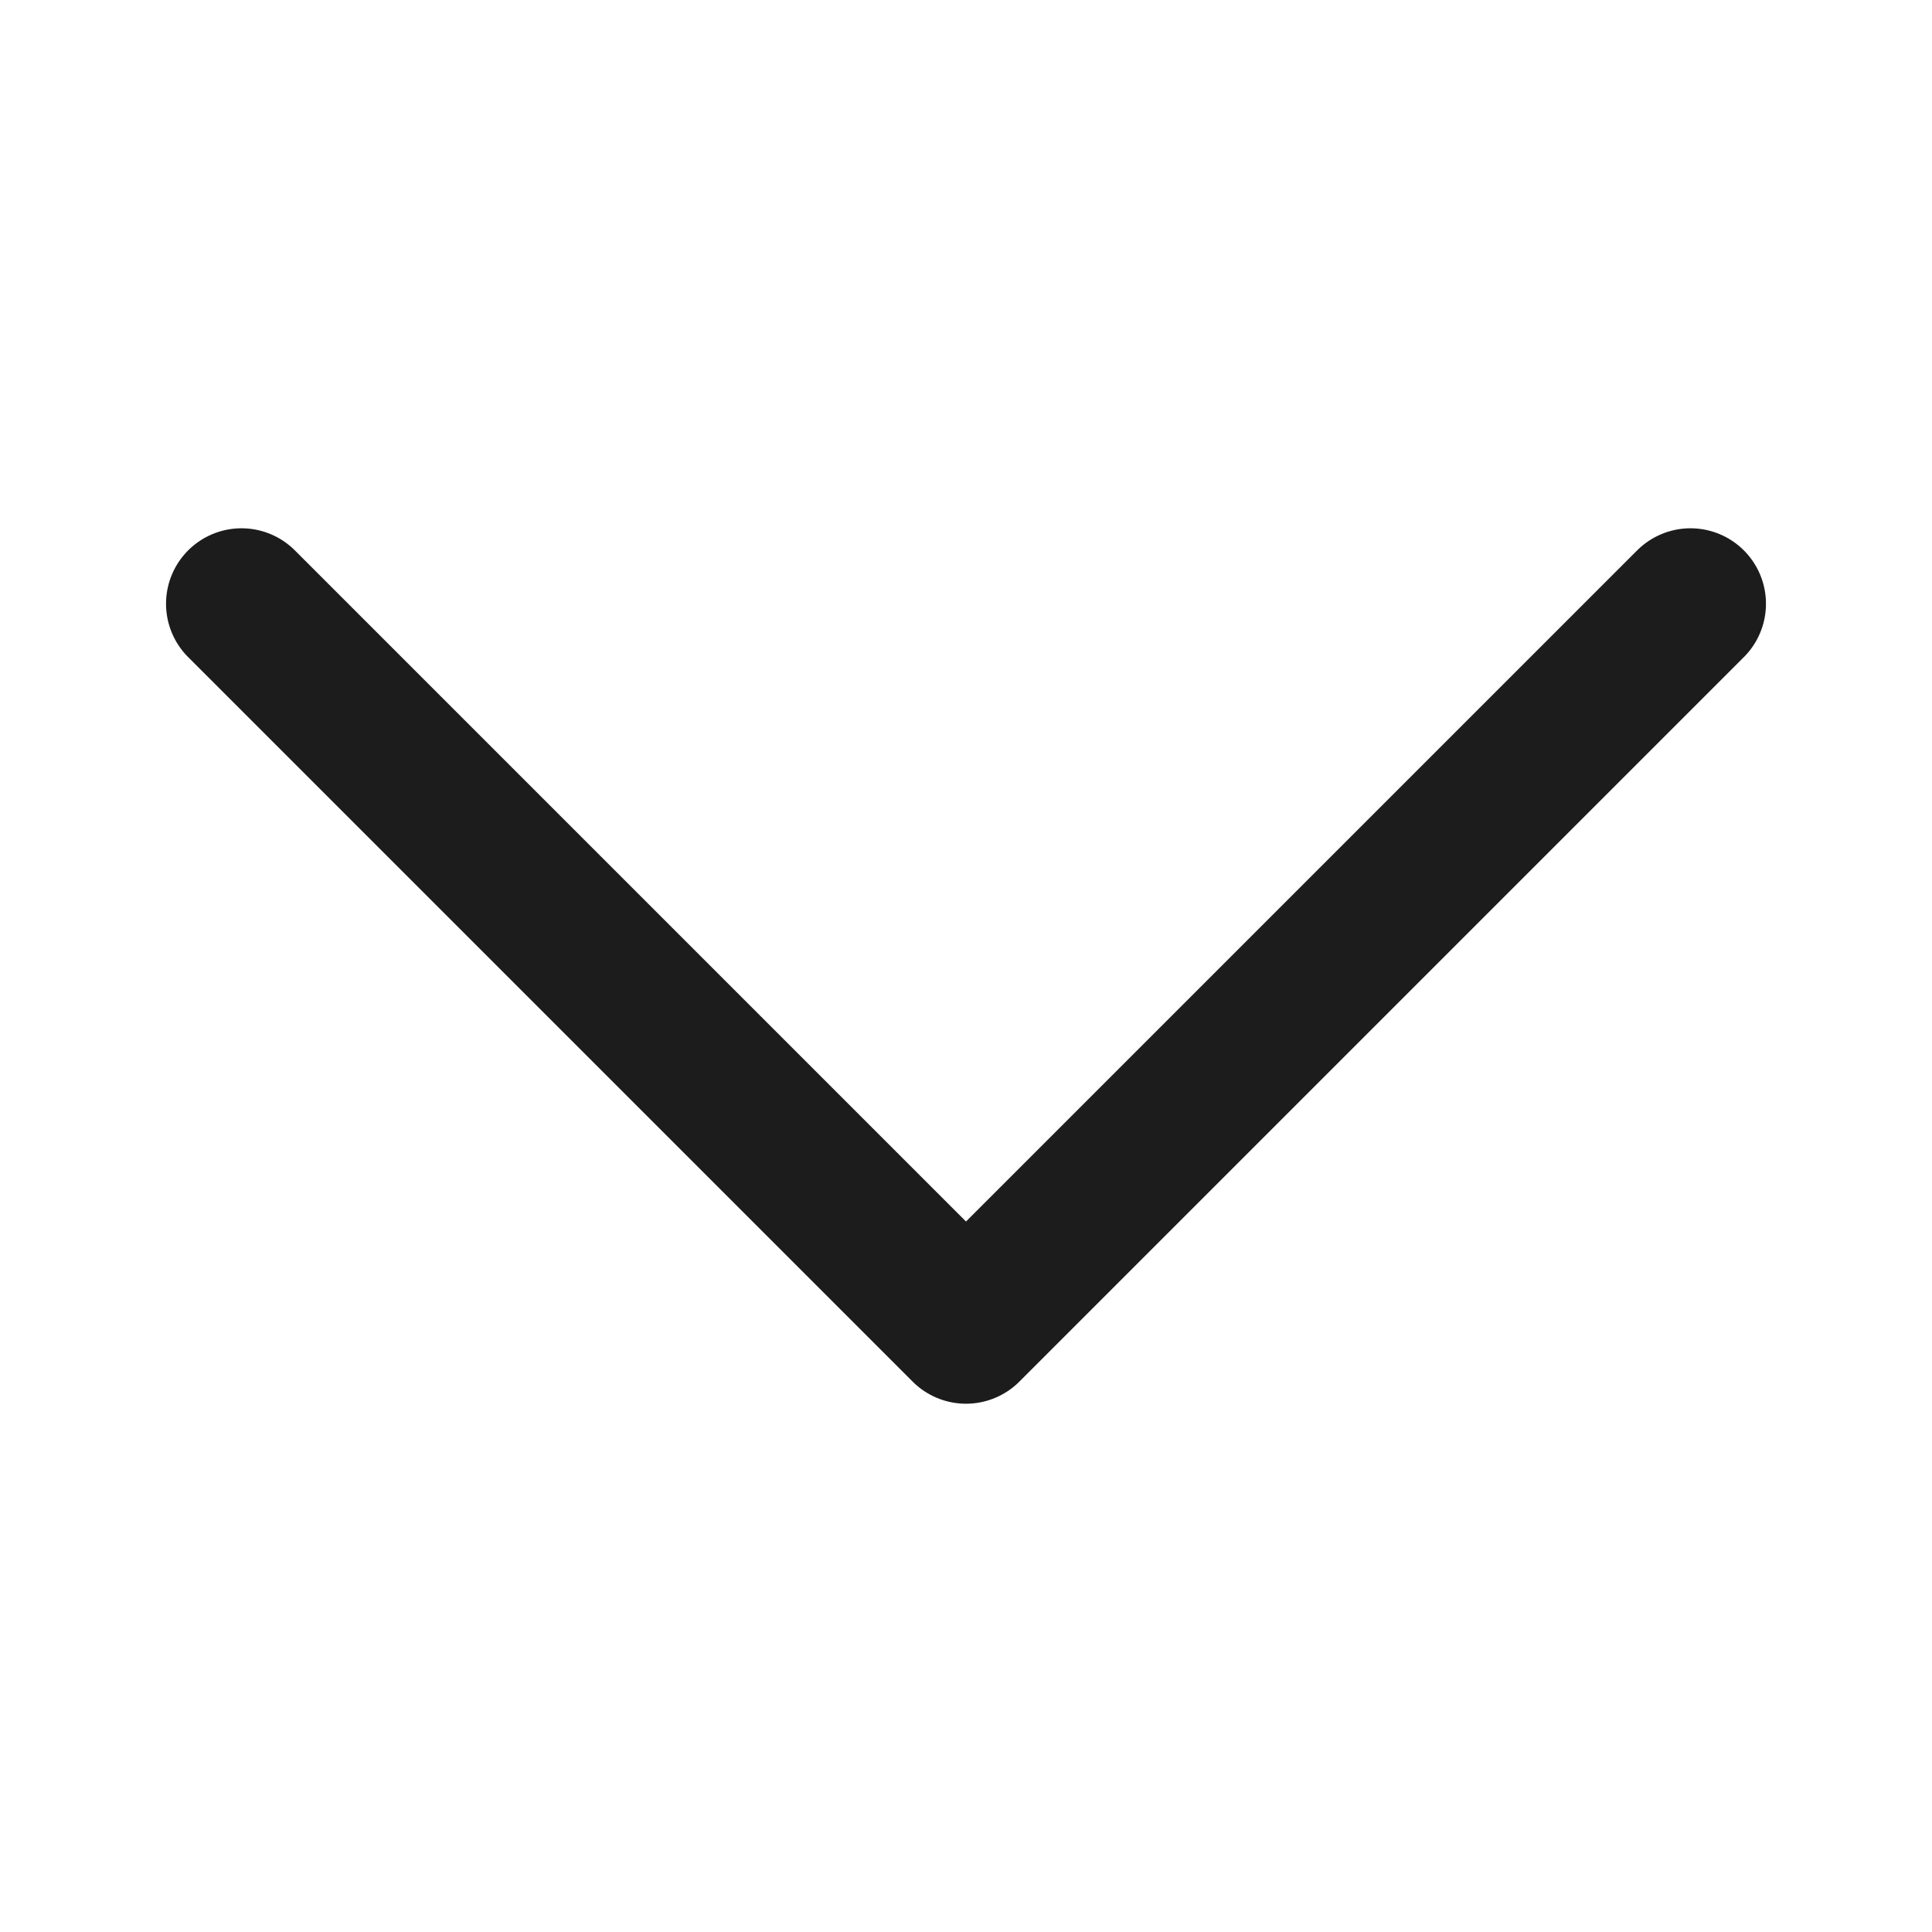 <svg width="16" height="16" viewBox="0 0 16 16" fill="none" xmlns="http://www.w3.org/2000/svg">
<path d="M2 5L8 11L14 5" stroke="#1C1C1C" stroke-width="1.25" stroke-linecap="round" stroke-linejoin="round"/>
</svg>
